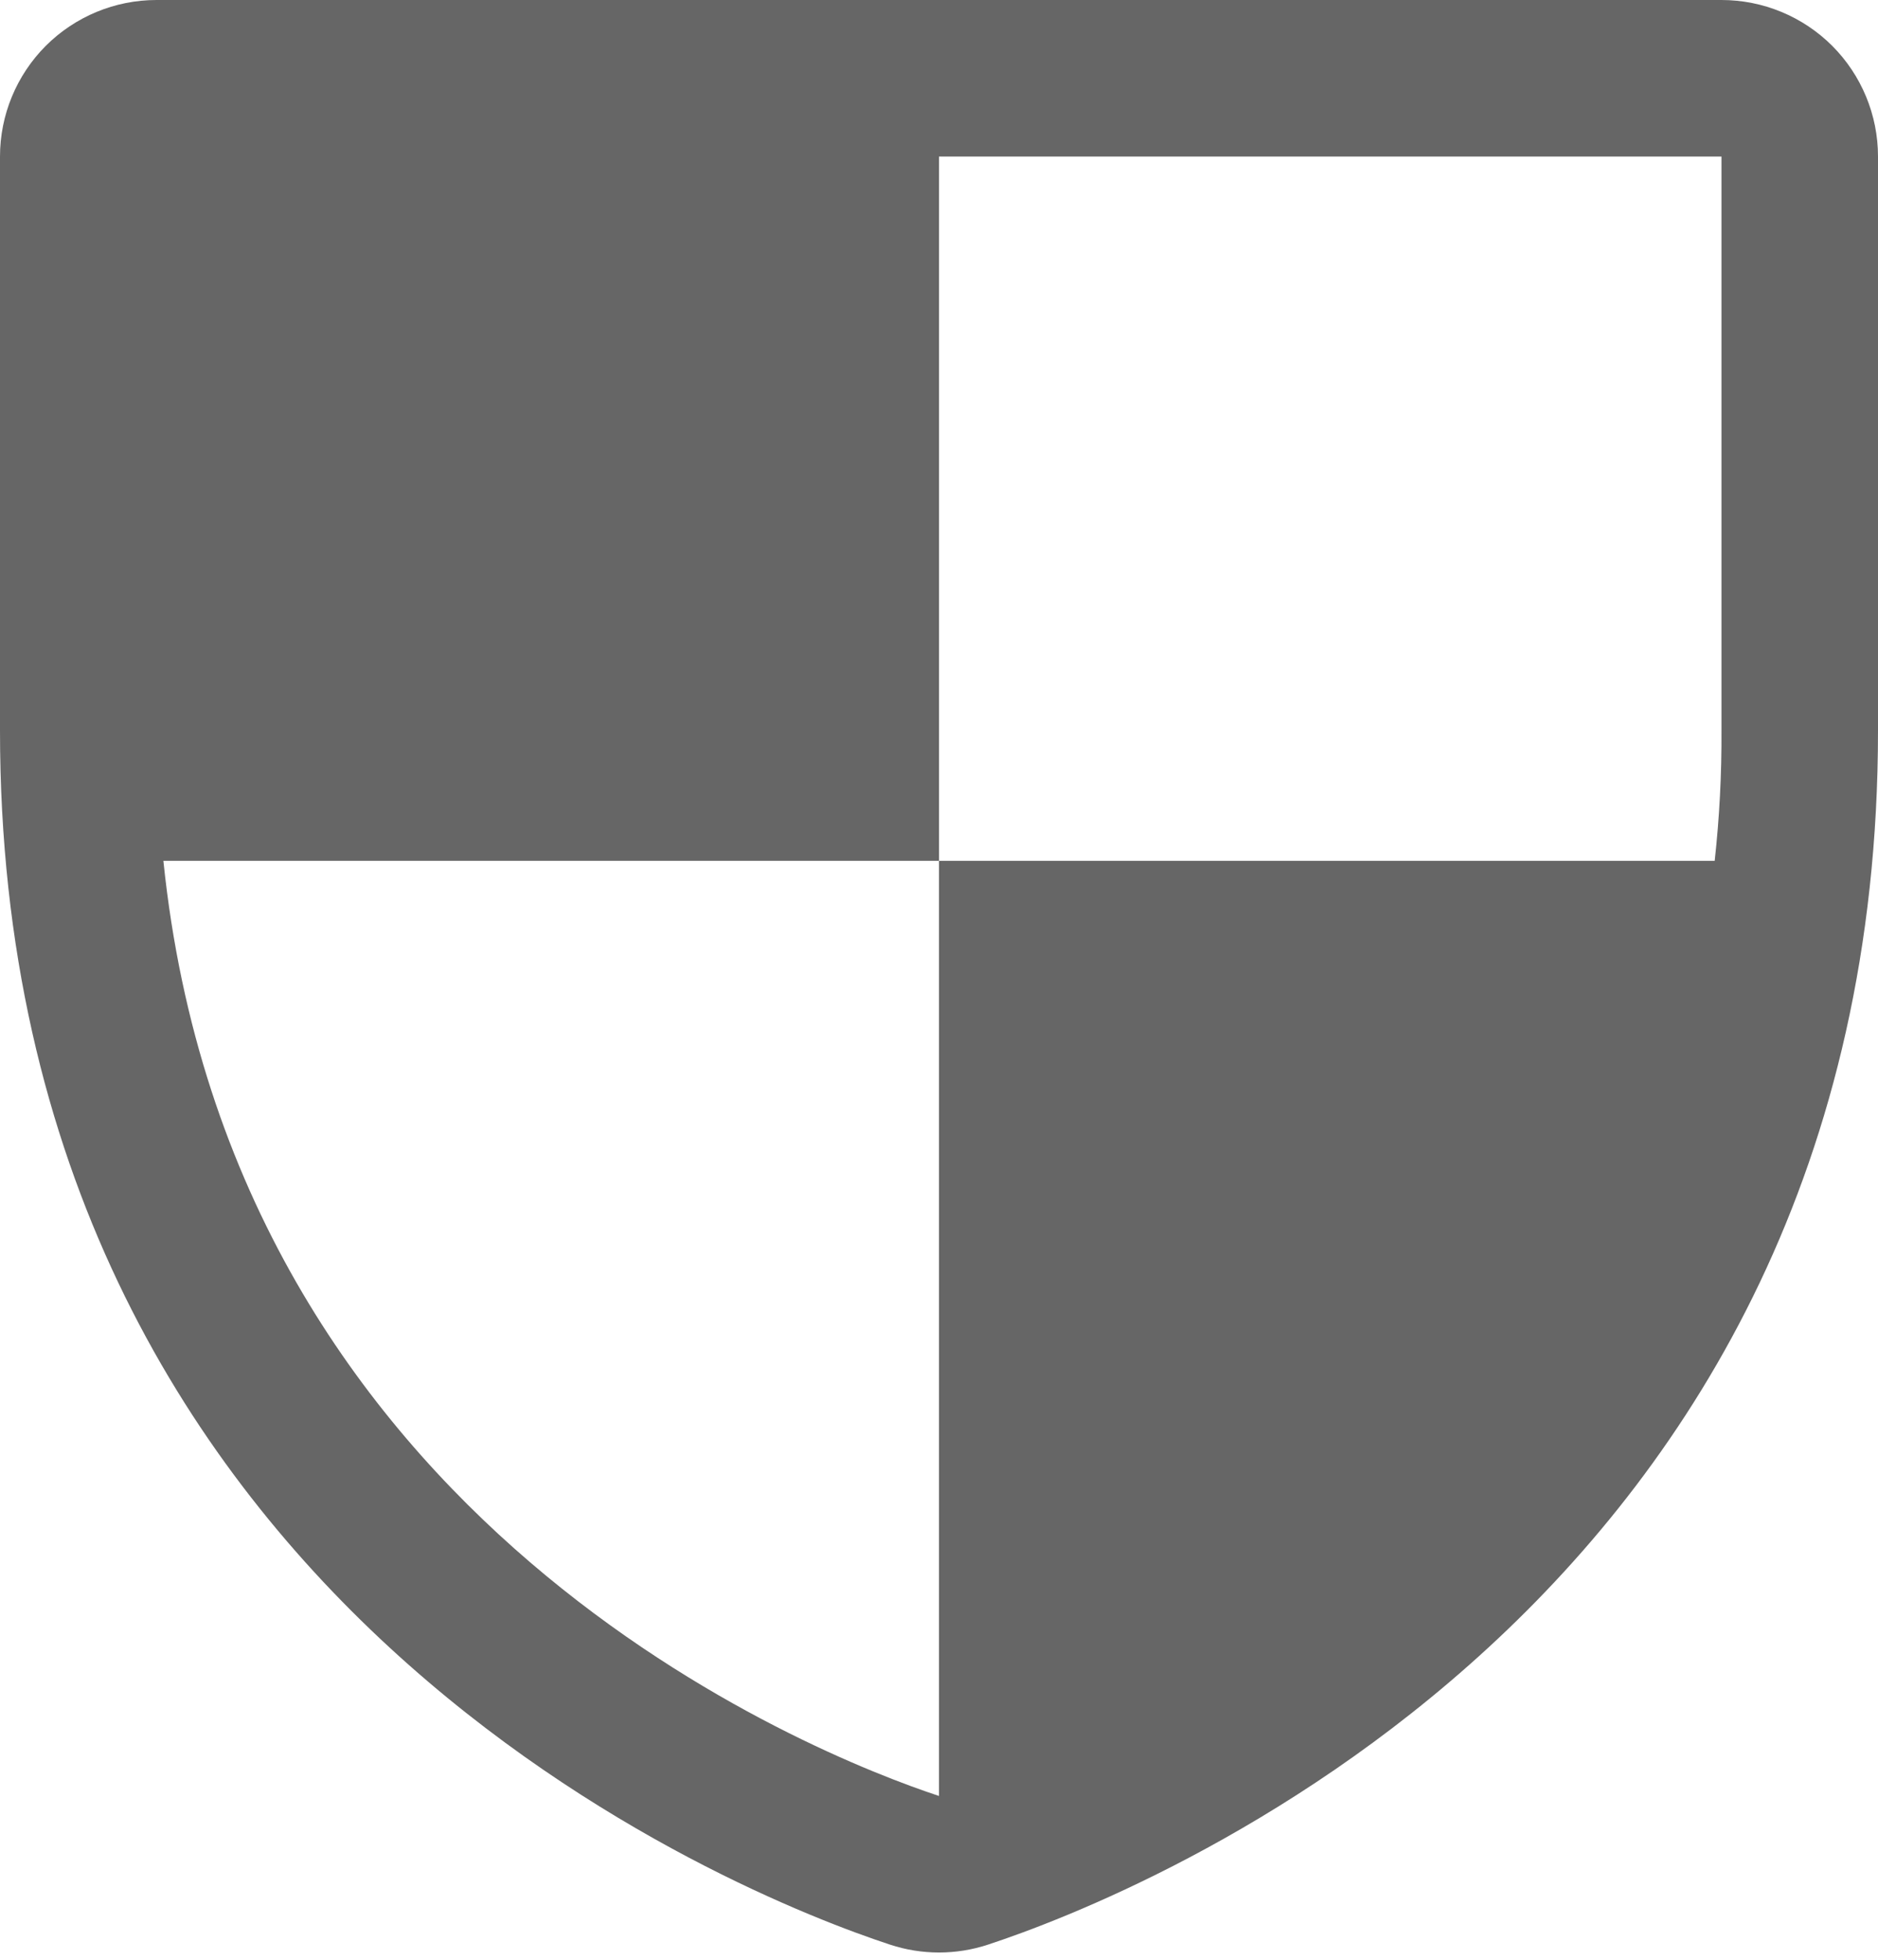 <svg width="23" height="24" viewBox="0 0 23 24" fill="none" xmlns="http://www.w3.org/2000/svg">
<path d="M21.083 0H1.917C1.408 0 0.921 0.202 0.561 0.561C0.202 0.921 0 1.408 0 1.917V8.948C0 19.658 9.08 23.216 10.901 23.815C11.29 23.943 11.71 23.943 12.099 23.815C13.92 23.216 23 19.658 23 8.948V1.917C23 1.408 22.798 0.921 22.439 0.561C22.079 0.202 21.592 0 21.083 0ZM11.5 21.994C9.979 21.491 2.839 18.688 2.001 10.542H11.5V1.917H21.083V8.948C21.086 9.481 21.058 10.013 21 10.542H11.5V21.994Z" fill="#666666"/>
</svg>
